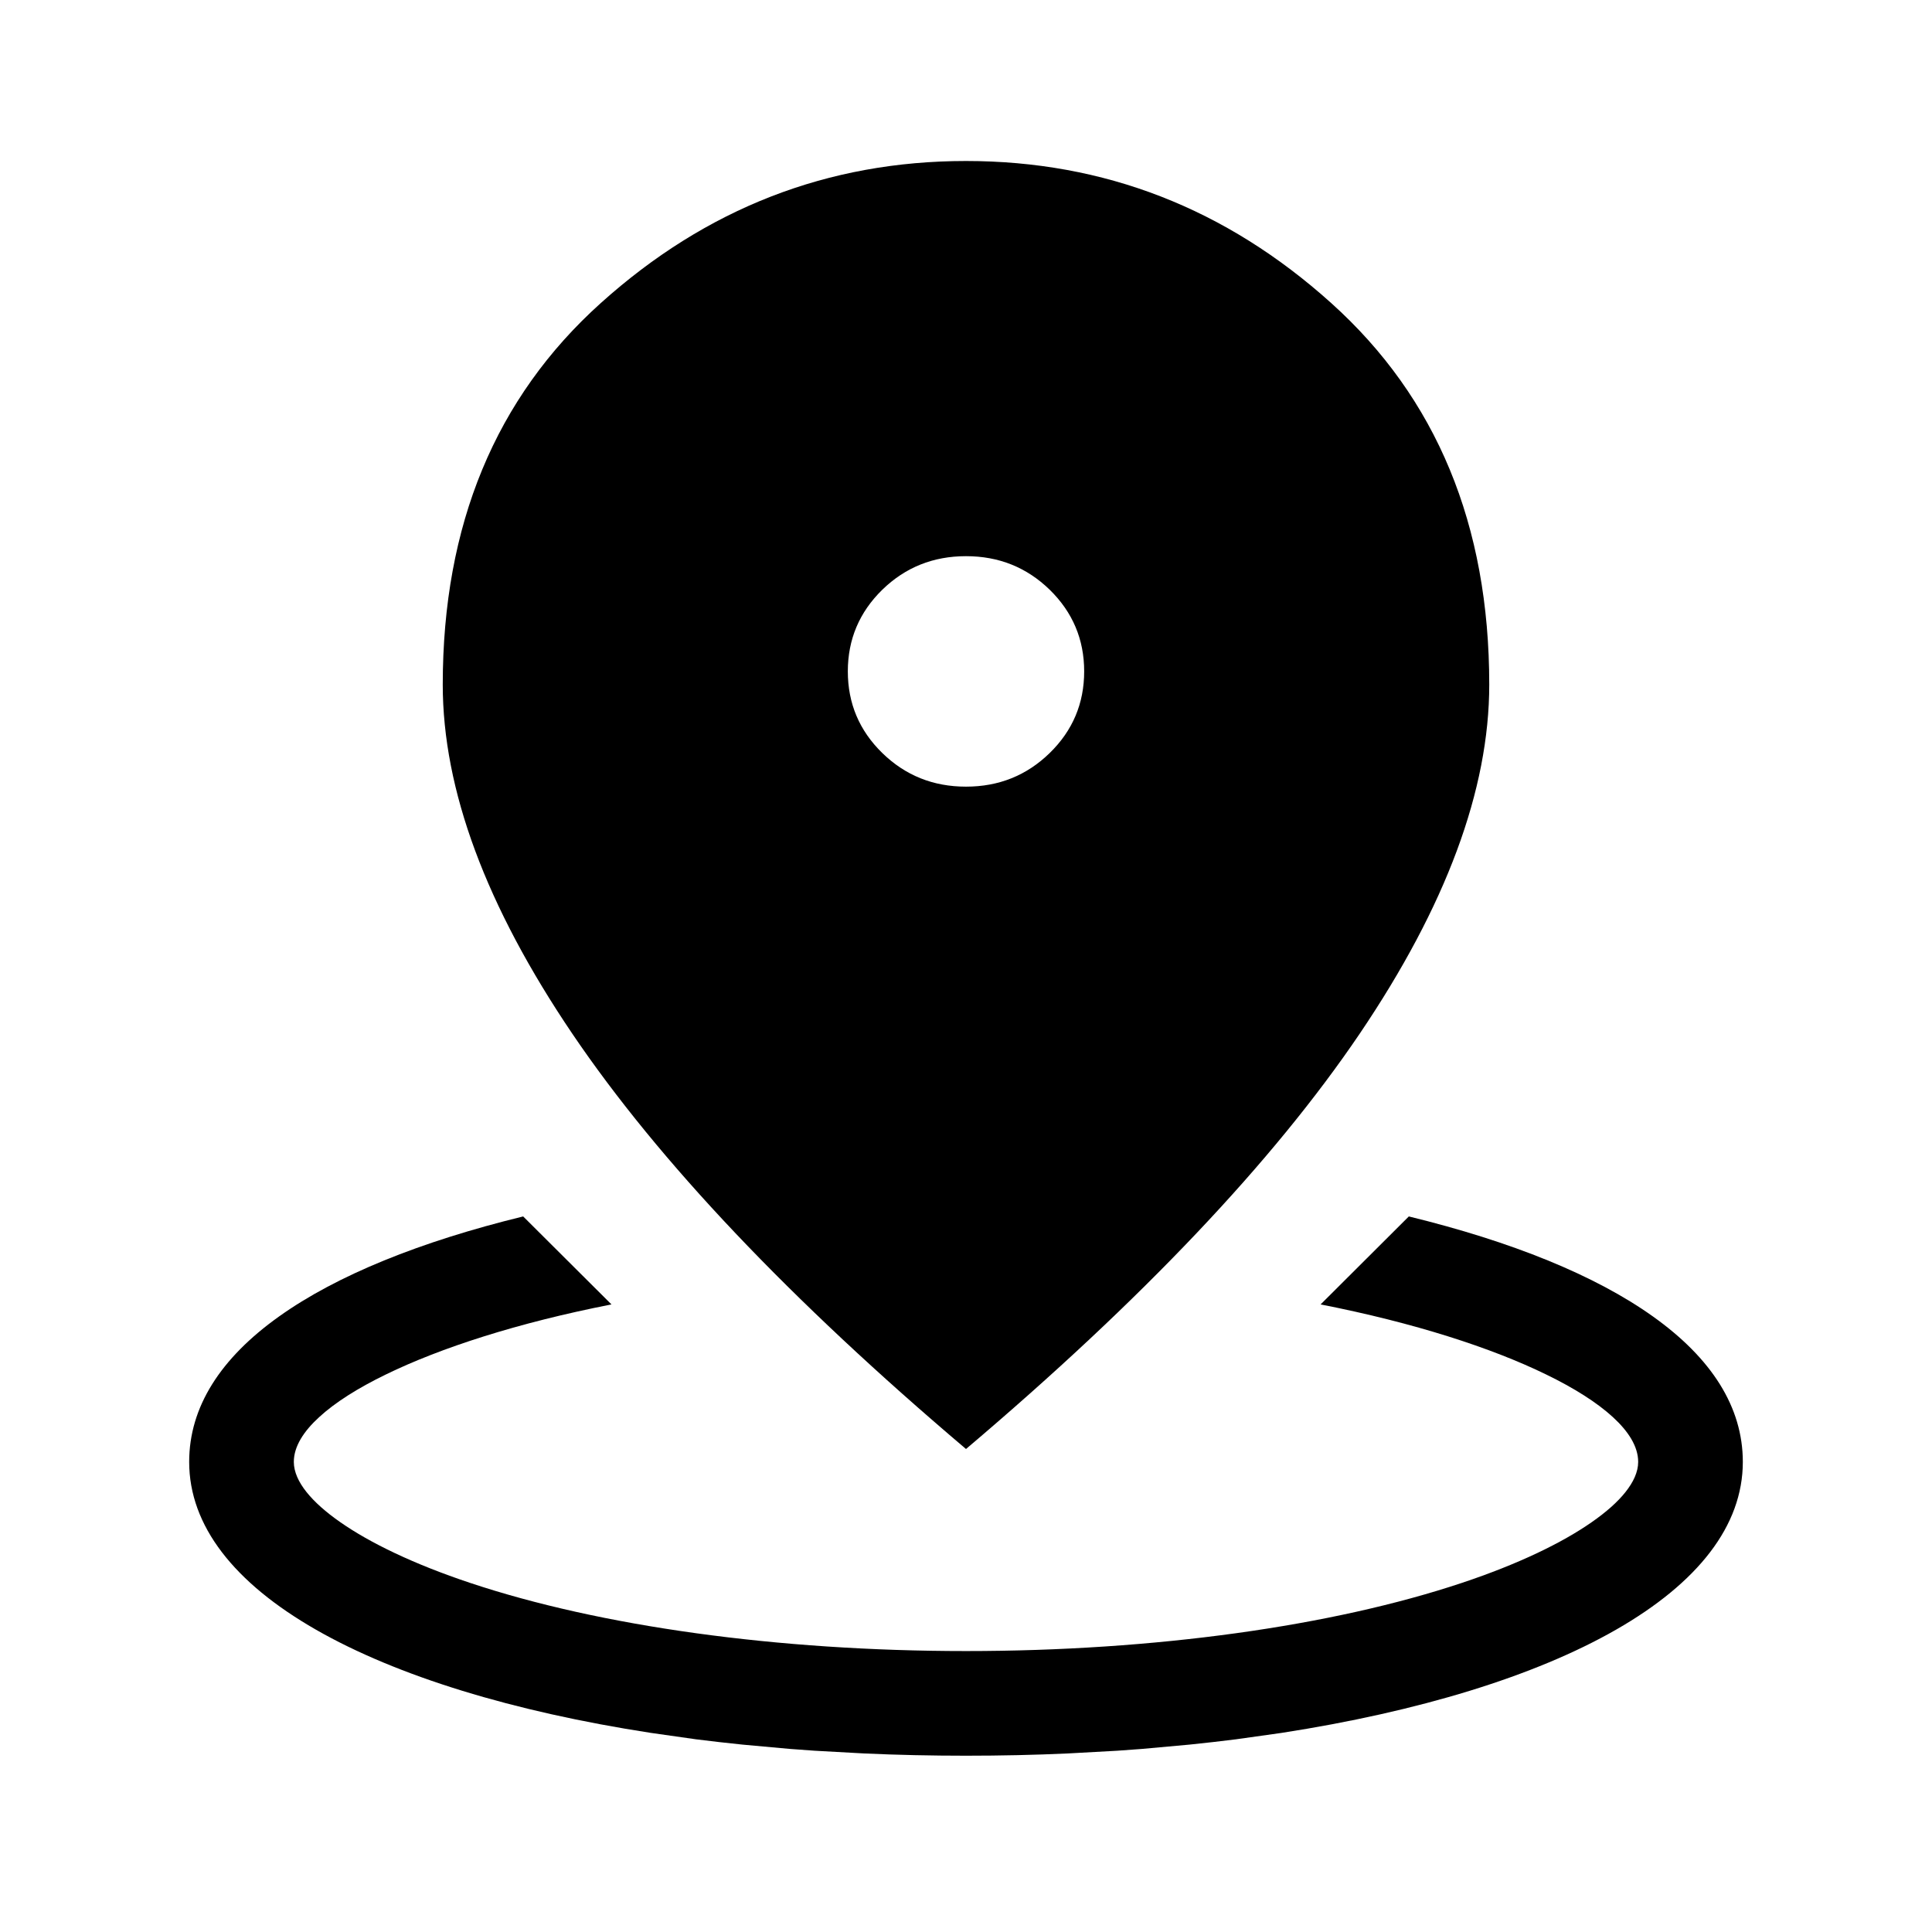 <svg aria-hidden="true" focusable="false" width="24" height="24" viewBox="0 0 24 24"  xmlns="http://www.w3.org/2000/svg">
<path fill-rule="evenodd" clip-rule="evenodd" d="M7.11 12.842C8.184 14.428 9.814 16.148 12 18C14.186 16.148 15.816 14.428 16.89 12.842C17.963 11.256 18.5 9.81 18.5 8.504C18.5 6.522 17.846 4.942 16.537 3.765C15.229 2.588 13.716 2 12 2C10.284 2 8.771 2.588 7.463 3.765C6.154 4.942 5.5 6.522 5.5 8.504C5.5 9.81 6.037 11.256 7.11 12.842ZM13.04 9.354C12.754 9.633 12.408 9.772 12 9.772C11.592 9.772 11.246 9.633 10.96 9.354C10.675 9.076 10.532 8.738 10.532 8.34C10.532 7.943 10.675 7.605 10.96 7.326C11.246 7.048 11.592 6.909 12 6.909C12.408 6.909 12.754 7.048 13.04 7.326C13.325 7.605 13.468 7.943 13.468 8.34C13.468 8.738 13.325 9.076 13.04 9.354Z" />
<path d="M20.036 17.604C20.227 17.779 20.35 17.968 20.35 18.16C20.35 18.285 20.29 18.412 20.193 18.534C20.096 18.657 19.953 18.784 19.77 18.911C19.404 19.166 18.863 19.429 18.158 19.664C16.55 20.2 14.35 20.51 12 20.51C9.65 20.51 7.45 20.2 5.842 19.664C5.137 19.429 4.596 19.166 4.23 18.911C4.047 18.784 3.905 18.657 3.807 18.534C3.71 18.412 3.65 18.285 3.65 18.16C3.65 17.968 3.773 17.779 3.965 17.604C4.159 17.425 4.441 17.245 4.796 17.073C5.472 16.744 6.427 16.433 7.596 16.204L6.499 15.111C5.221 15.423 4.184 15.842 3.466 16.354C2.739 16.872 2.35 17.478 2.35 18.16C2.35 18.955 2.91 19.663 3.924 20.244C4.935 20.823 6.376 21.263 8.082 21.526L8.644 21.606C8.834 21.63 9.027 21.652 9.222 21.672L9.816 21.726C9.916 21.734 10.017 21.741 10.118 21.748L10.734 21.782C11.148 21.801 11.571 21.81 12 21.81C12.429 21.81 12.851 21.801 13.265 21.782L13.881 21.748C13.982 21.741 14.083 21.734 14.183 21.726L14.778 21.672C14.973 21.652 15.166 21.63 15.356 21.606L15.918 21.527C17.624 21.263 19.065 20.823 20.076 20.244C21.09 19.663 21.65 18.955 21.65 18.16C21.65 17.478 21.261 16.872 20.534 16.354C19.816 15.842 18.779 15.423 17.501 15.111L16.405 16.204C17.573 16.433 18.529 16.744 19.204 17.073C19.559 17.245 19.841 17.425 20.036 17.604Z" />
</svg>
